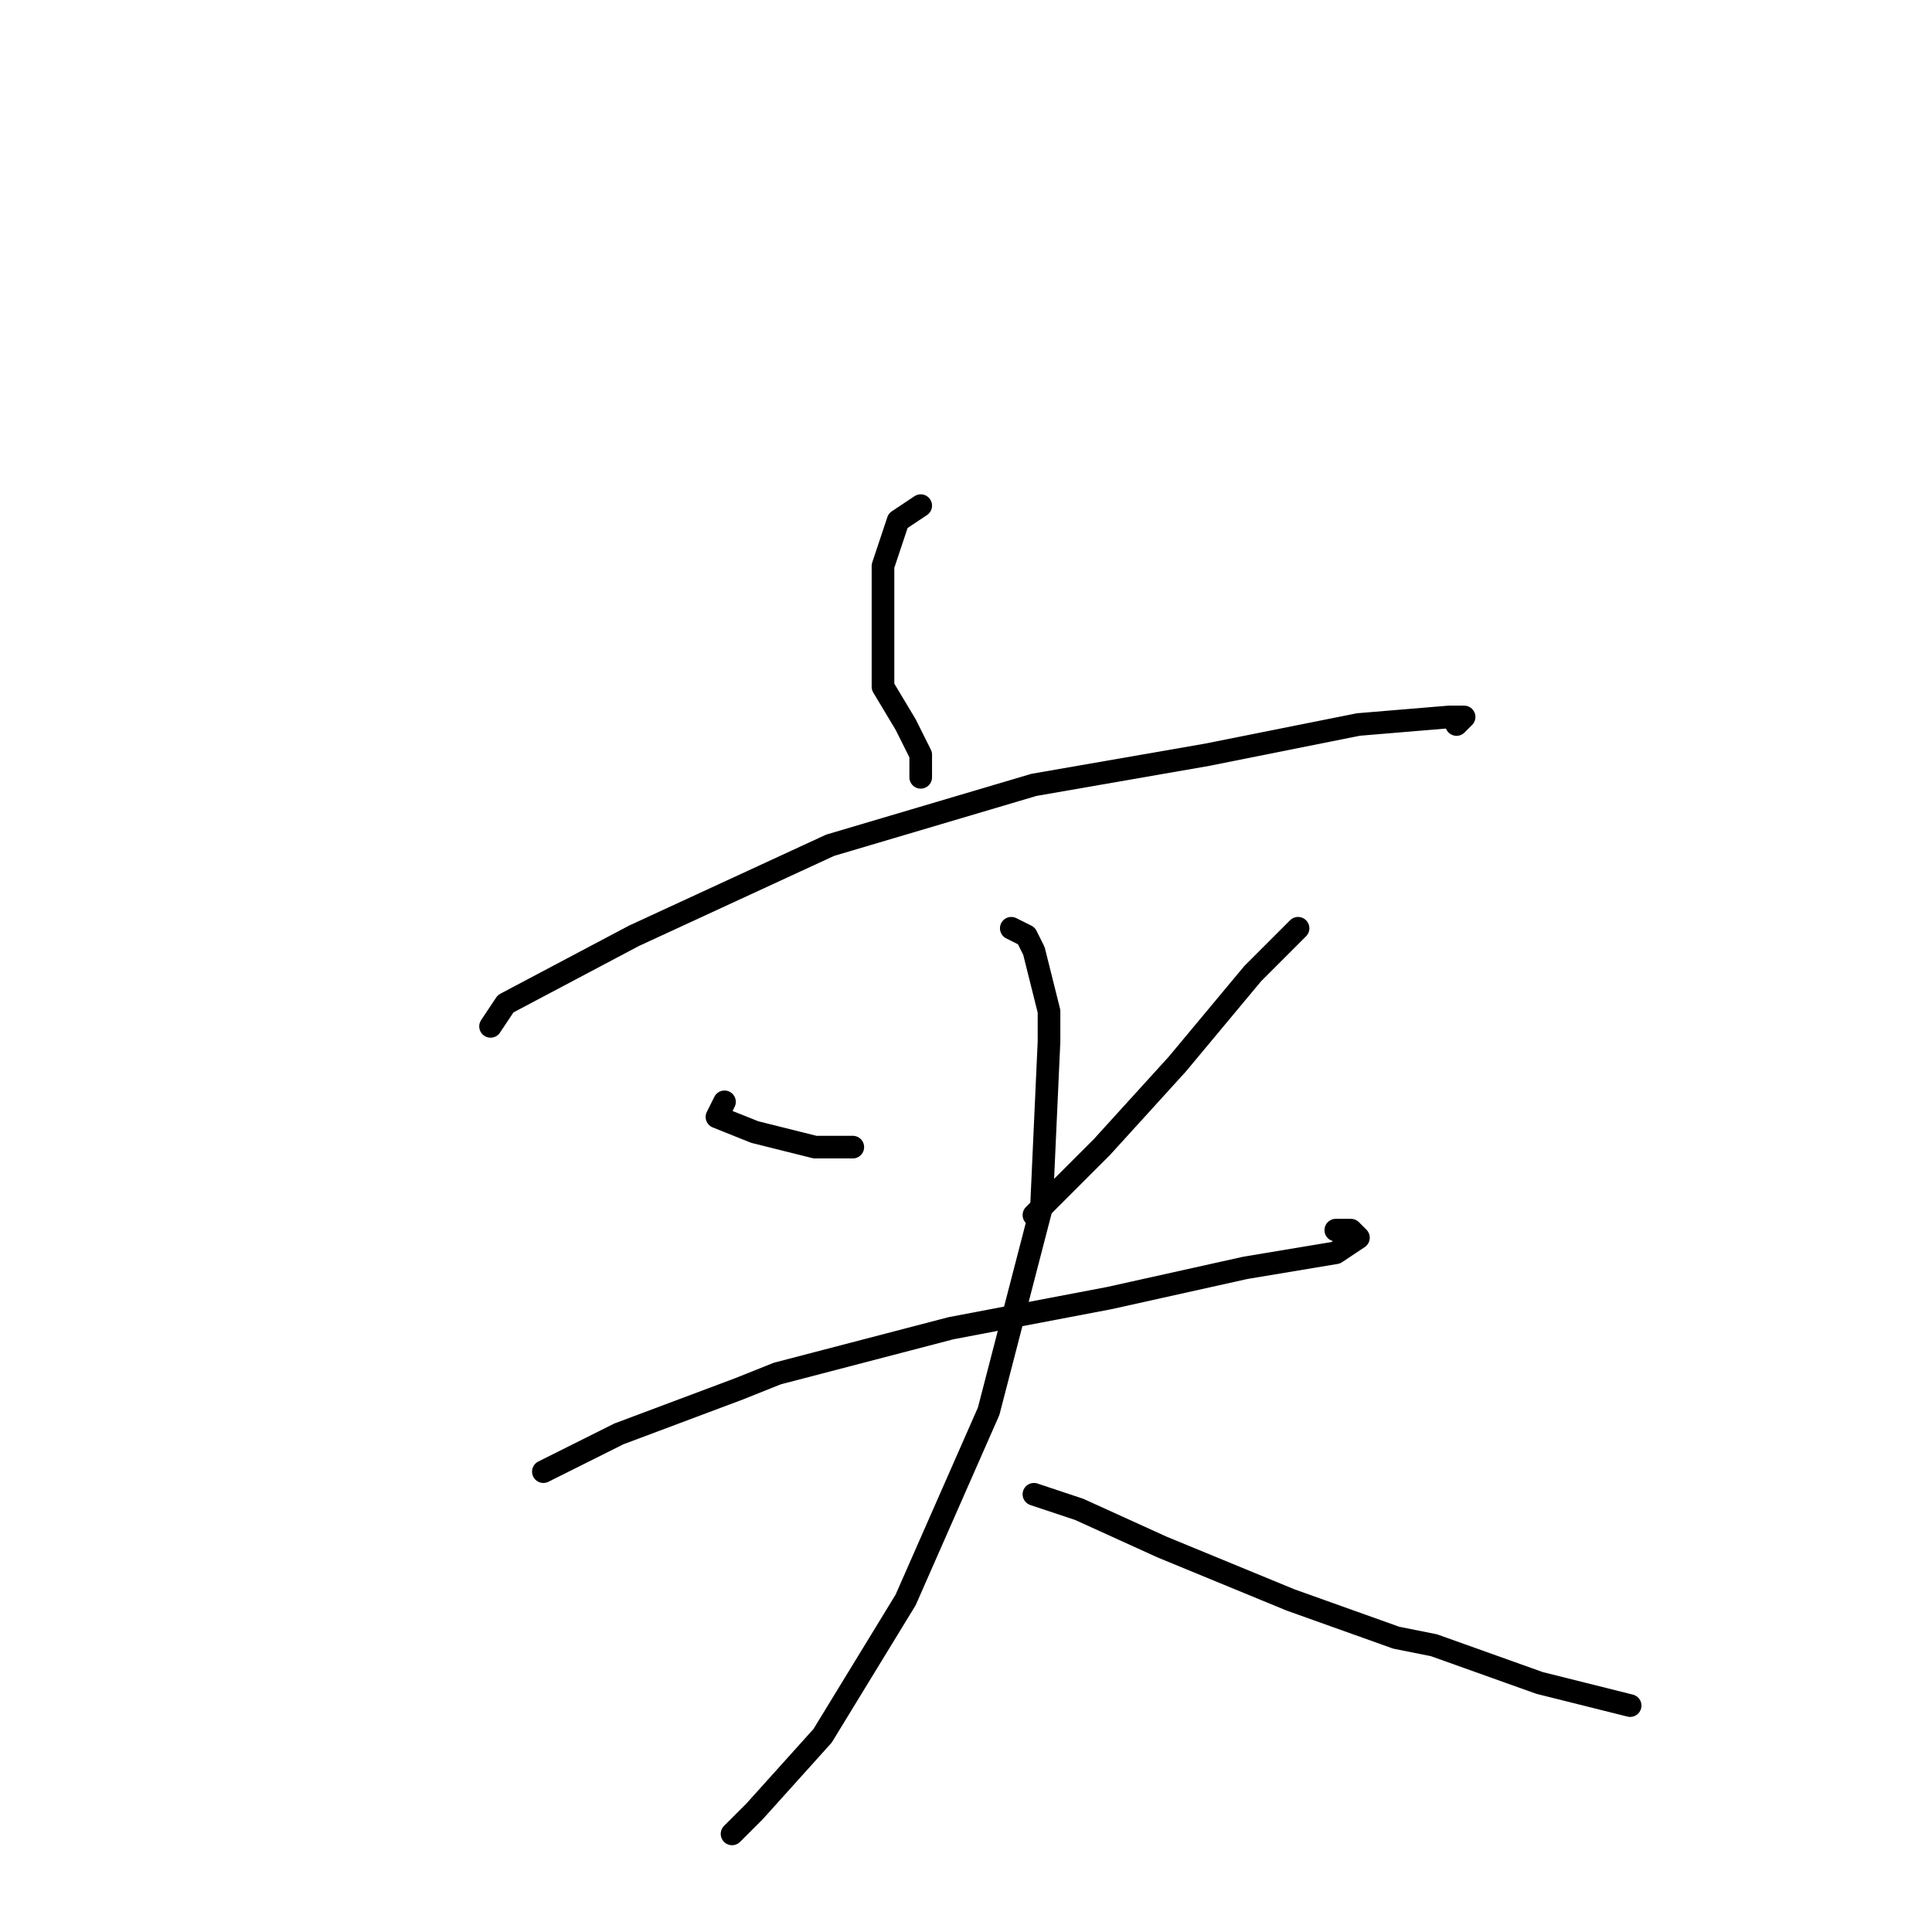 <?xml version="1.0" standalone="no"?>
    <svg width="256" height="256" xmlns="http://www.w3.org/2000/svg" version="1.1">
    <polyline stroke="black" stroke-width="3" stroke-linecap="round" fill="transparent" stroke-linejoin="round" points="122 67 119 69 117 75 117 84 117 91 120 96 122 100 122 103 122 103 " />
        <polyline stroke="black" stroke-width="3" stroke-linecap="round" fill="transparent" stroke-linejoin="round" points="65 136 67 133 84 124 110 112 137 104 160 100 180 96 192 95 194 95 193 96 193 96 " />
        <polyline stroke="black" stroke-width="3" stroke-linecap="round" fill="transparent" stroke-linejoin="round" points="96 146 95 148 100 150 108 152 113 152 113 152 " />
        <polyline stroke="black" stroke-width="3" stroke-linecap="round" fill="transparent" stroke-linejoin="round" points="172 123 166 129 156 141 146 152 142 156 137 161 137 161 " />
        <polyline stroke="black" stroke-width="3" stroke-linecap="round" fill="transparent" stroke-linejoin="round" points="72 195 74 194 82 190 98 184 103 182 126 176 147 172 165 168 177 166 180 164 179 163 177 163 177 163 " />
        <polyline stroke="black" stroke-width="3" stroke-linecap="round" fill="transparent" stroke-linejoin="round" points="134 123 136 124 137 126 139 134 139 138 138 160 131 187 120 212 109 230 100 240 97 243 97 243 " />
        <polyline stroke="black" stroke-width="3" stroke-linecap="round" fill="transparent" stroke-linejoin="round" points="137 198 143 200 154 205 171 212 185 217 190 218 204 223 208 224 216 226 216 226 " />
        </svg>